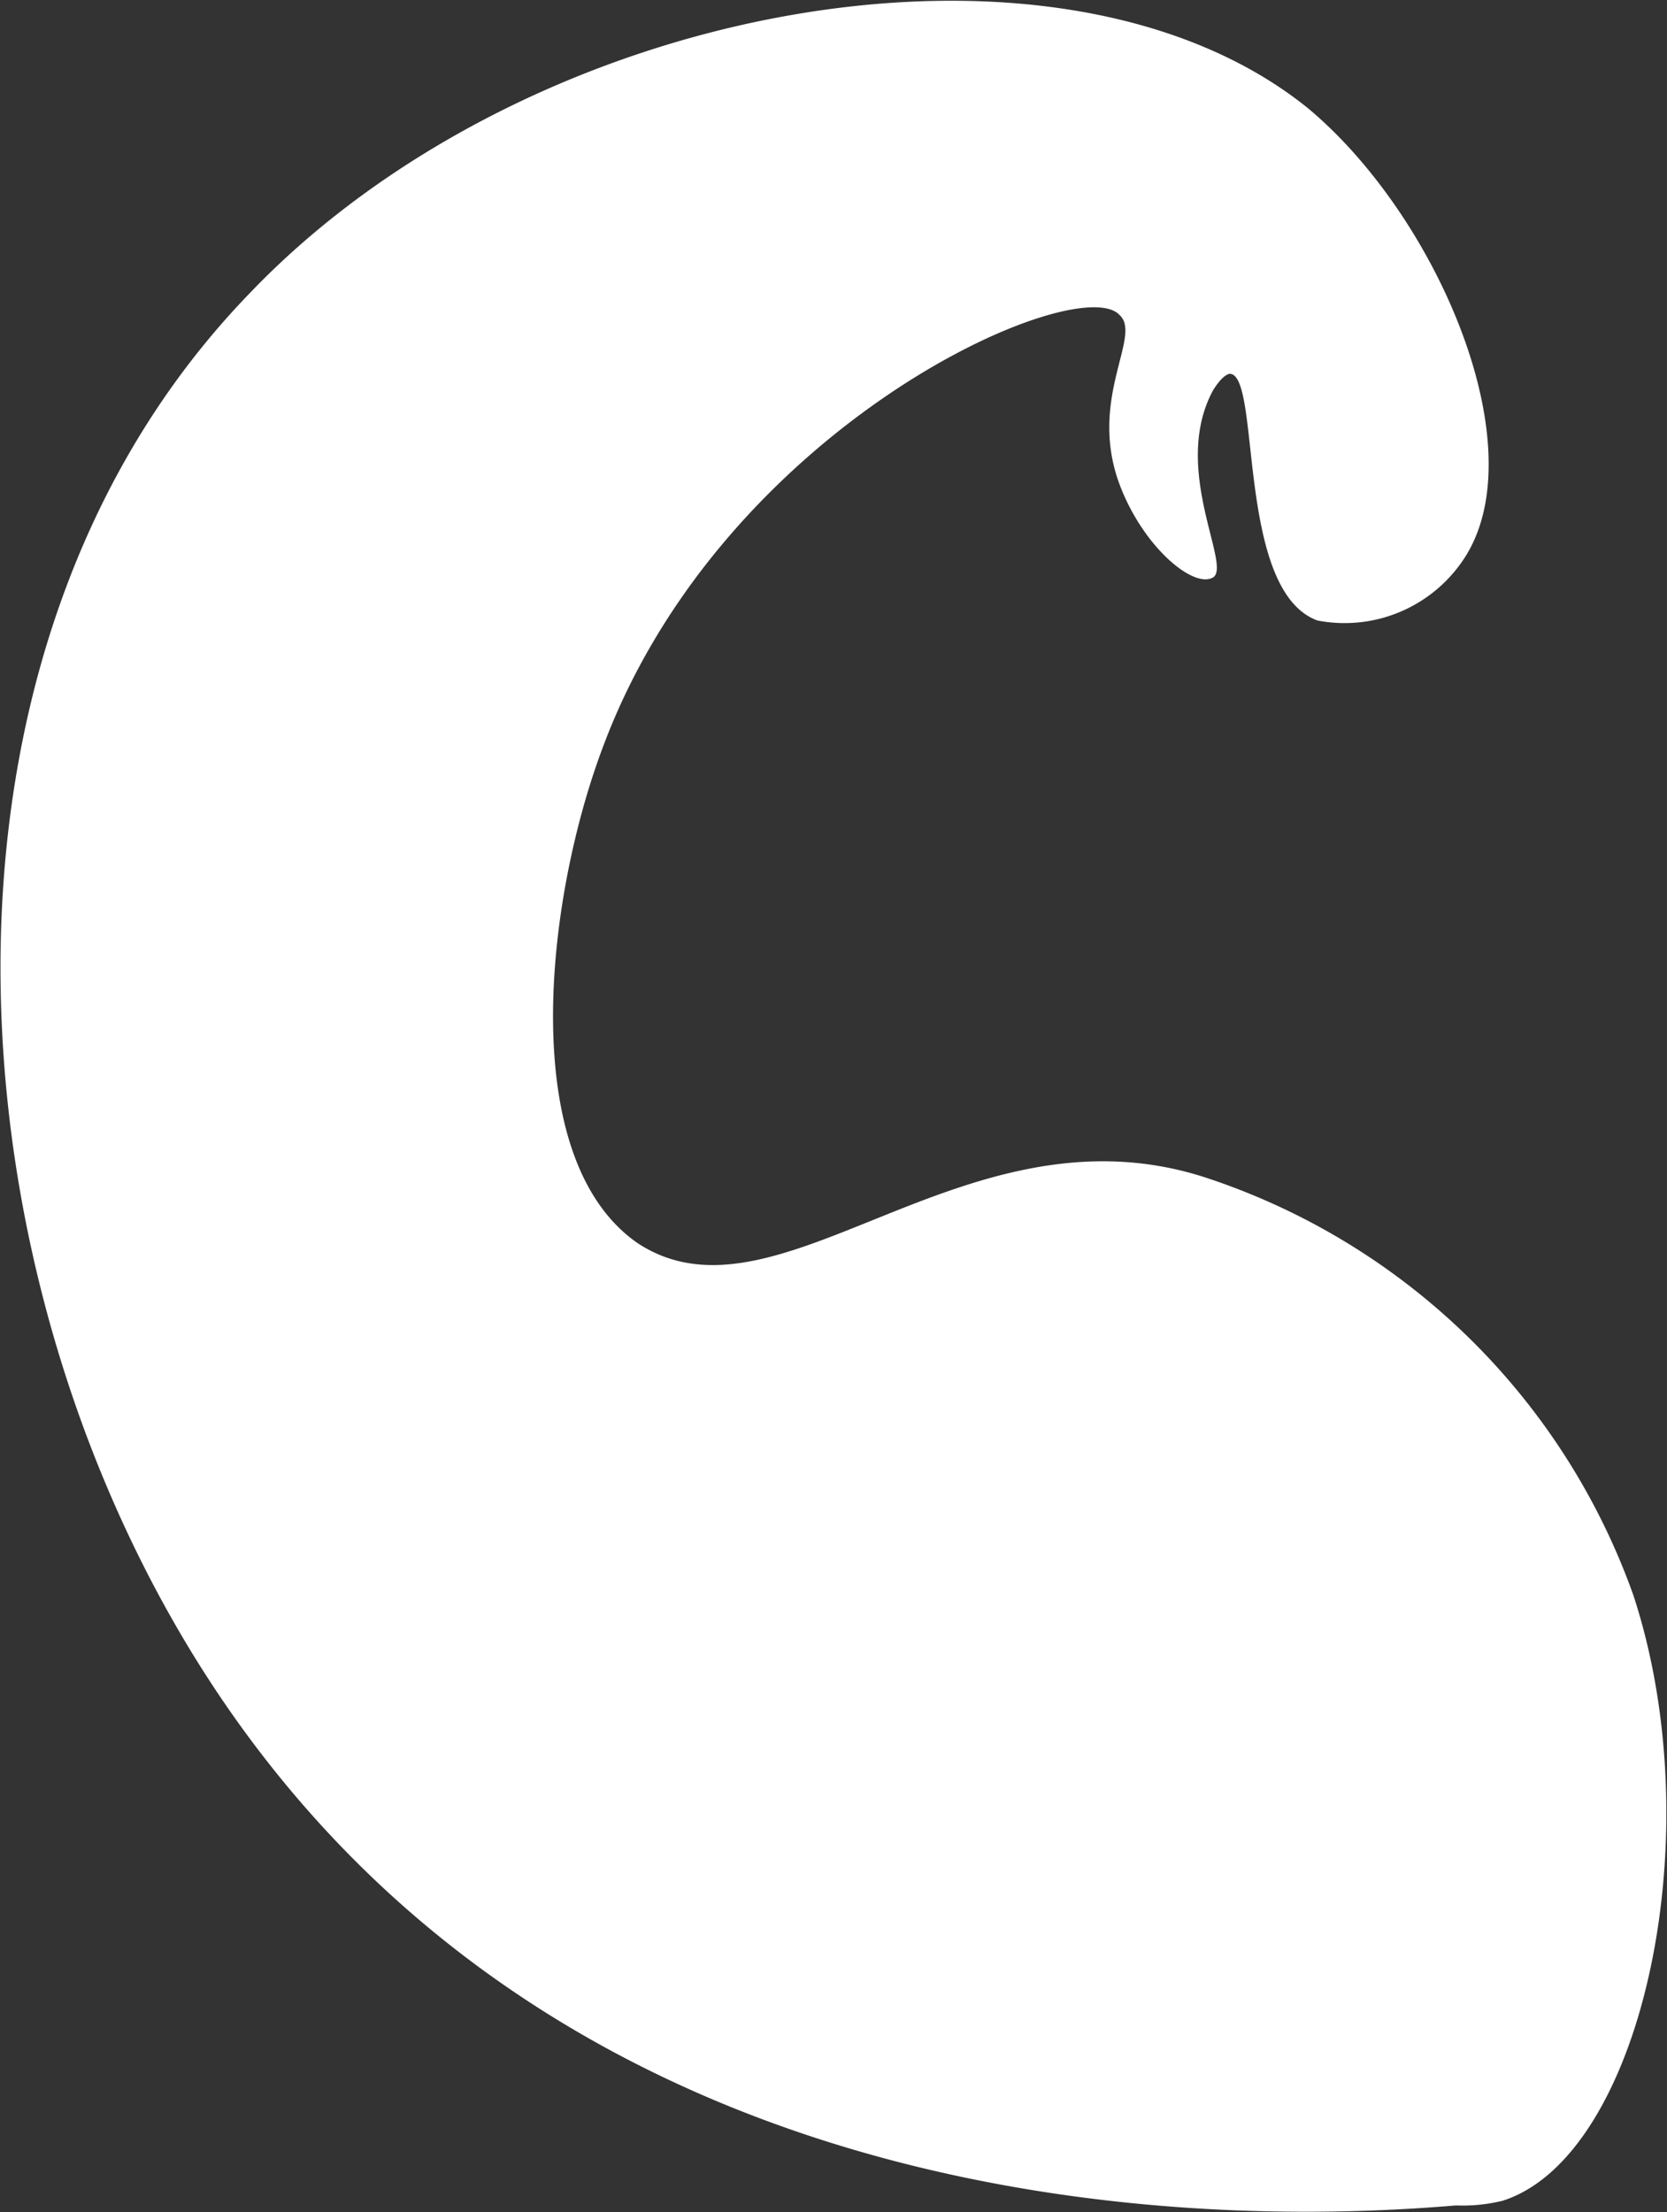 <svg xmlns="http://www.w3.org/2000/svg" viewBox="0 0 17.84 23.67"><rect x="0" y="0" width="17.84" height="23.67" fill="#333333" stroke="none"/><defs><style>.cls-1{fill:#fff;}</style></defs><title>couch</title><g id="Layer_2" data-name="Layer 2"><g id="Layer_1-2" data-name="Layer 1"><path class="cls-1" d="M16.08,23.55a1.81,1.81,0,0,1-.5.05c-2.13.18-8.91.39-12.91-5-3.21-4.32-3.88-11.45,0-15.46C5.67,0,11.33-1,14,1.16c1.4,1.17,2.45,3.66,1.66,4.83a1.53,1.53,0,0,1-1.56.65C13.22,6.32,13.5,4,13.16,4c0,0-.07,0-.18.18-.45.84.21,1.88,0,2s-.75-.33-1-1c-.34-.92.25-1.59,0-1.81C11.54,2.89,7.74,4.53,6.45,8c-.62,1.65-.92,4.4.37,5.3,1.51,1,3.49-1.54,6.08-.7a7.27,7.27,0,0,1,4.58,4.47C18.33,19.66,17.56,23.08,16.08,23.55Z"/></g></g></svg>